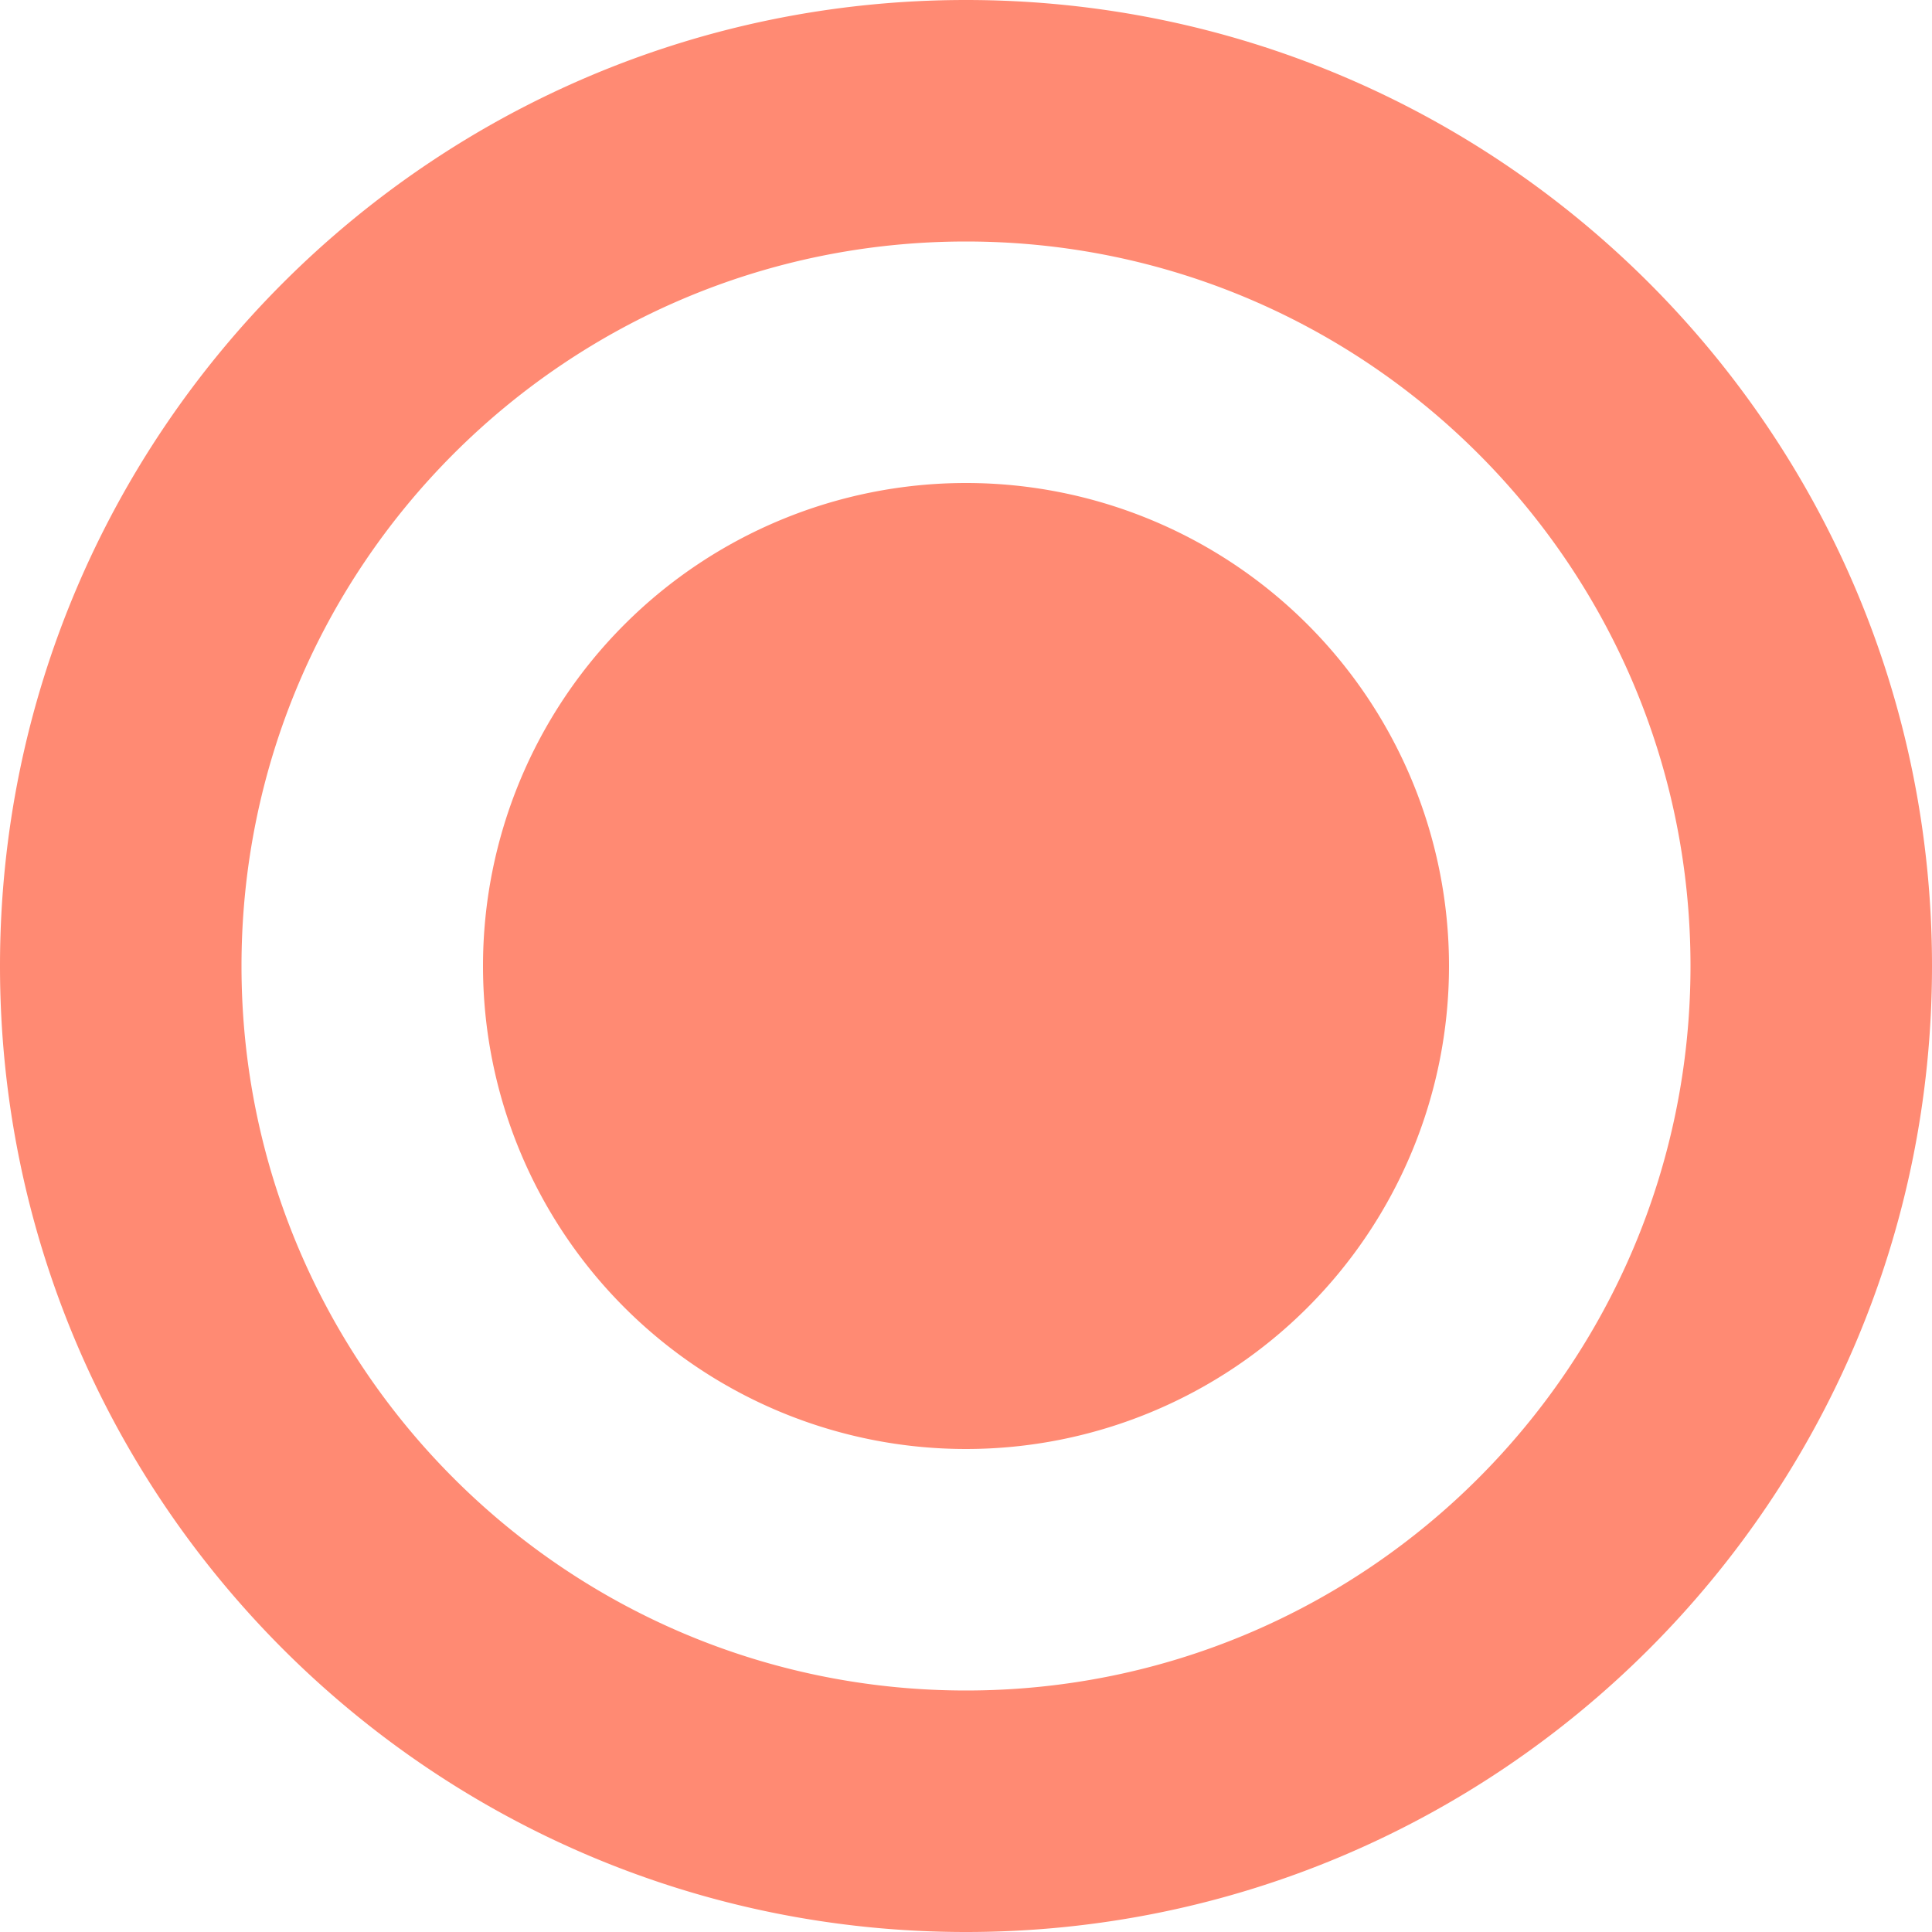 <?xml version="1.0" encoding="utf-8"?><!-- Uploaded to: SVG Repo, www.svgrepo.com, Generator: SVG Repo Mixer Tools -->
<svg fill="#FF8A73" width="800px" height="800px" viewBox="0 0 512 512" id="_78_Circle-Full" data-name="78 Circle-Full" xmlns="http://www.w3.org/2000/svg">
  <path id="Path_111" data-name="Path 111" d="M256,512C114.625,512,0,397.375,0,256S114.625,0,256,0,512,114.625,512,256,397.375,512,256,512Zm0-448C149.969,64,64,149.969,64,256s85.969,192,192,192,192-85.969,192-192S362.031,64,256,64Zm0,320A128,128,0,1,1,384,256,128.006,128.006,0,0,1,256,384Z" fill-rule="evenodd"/>
</svg>